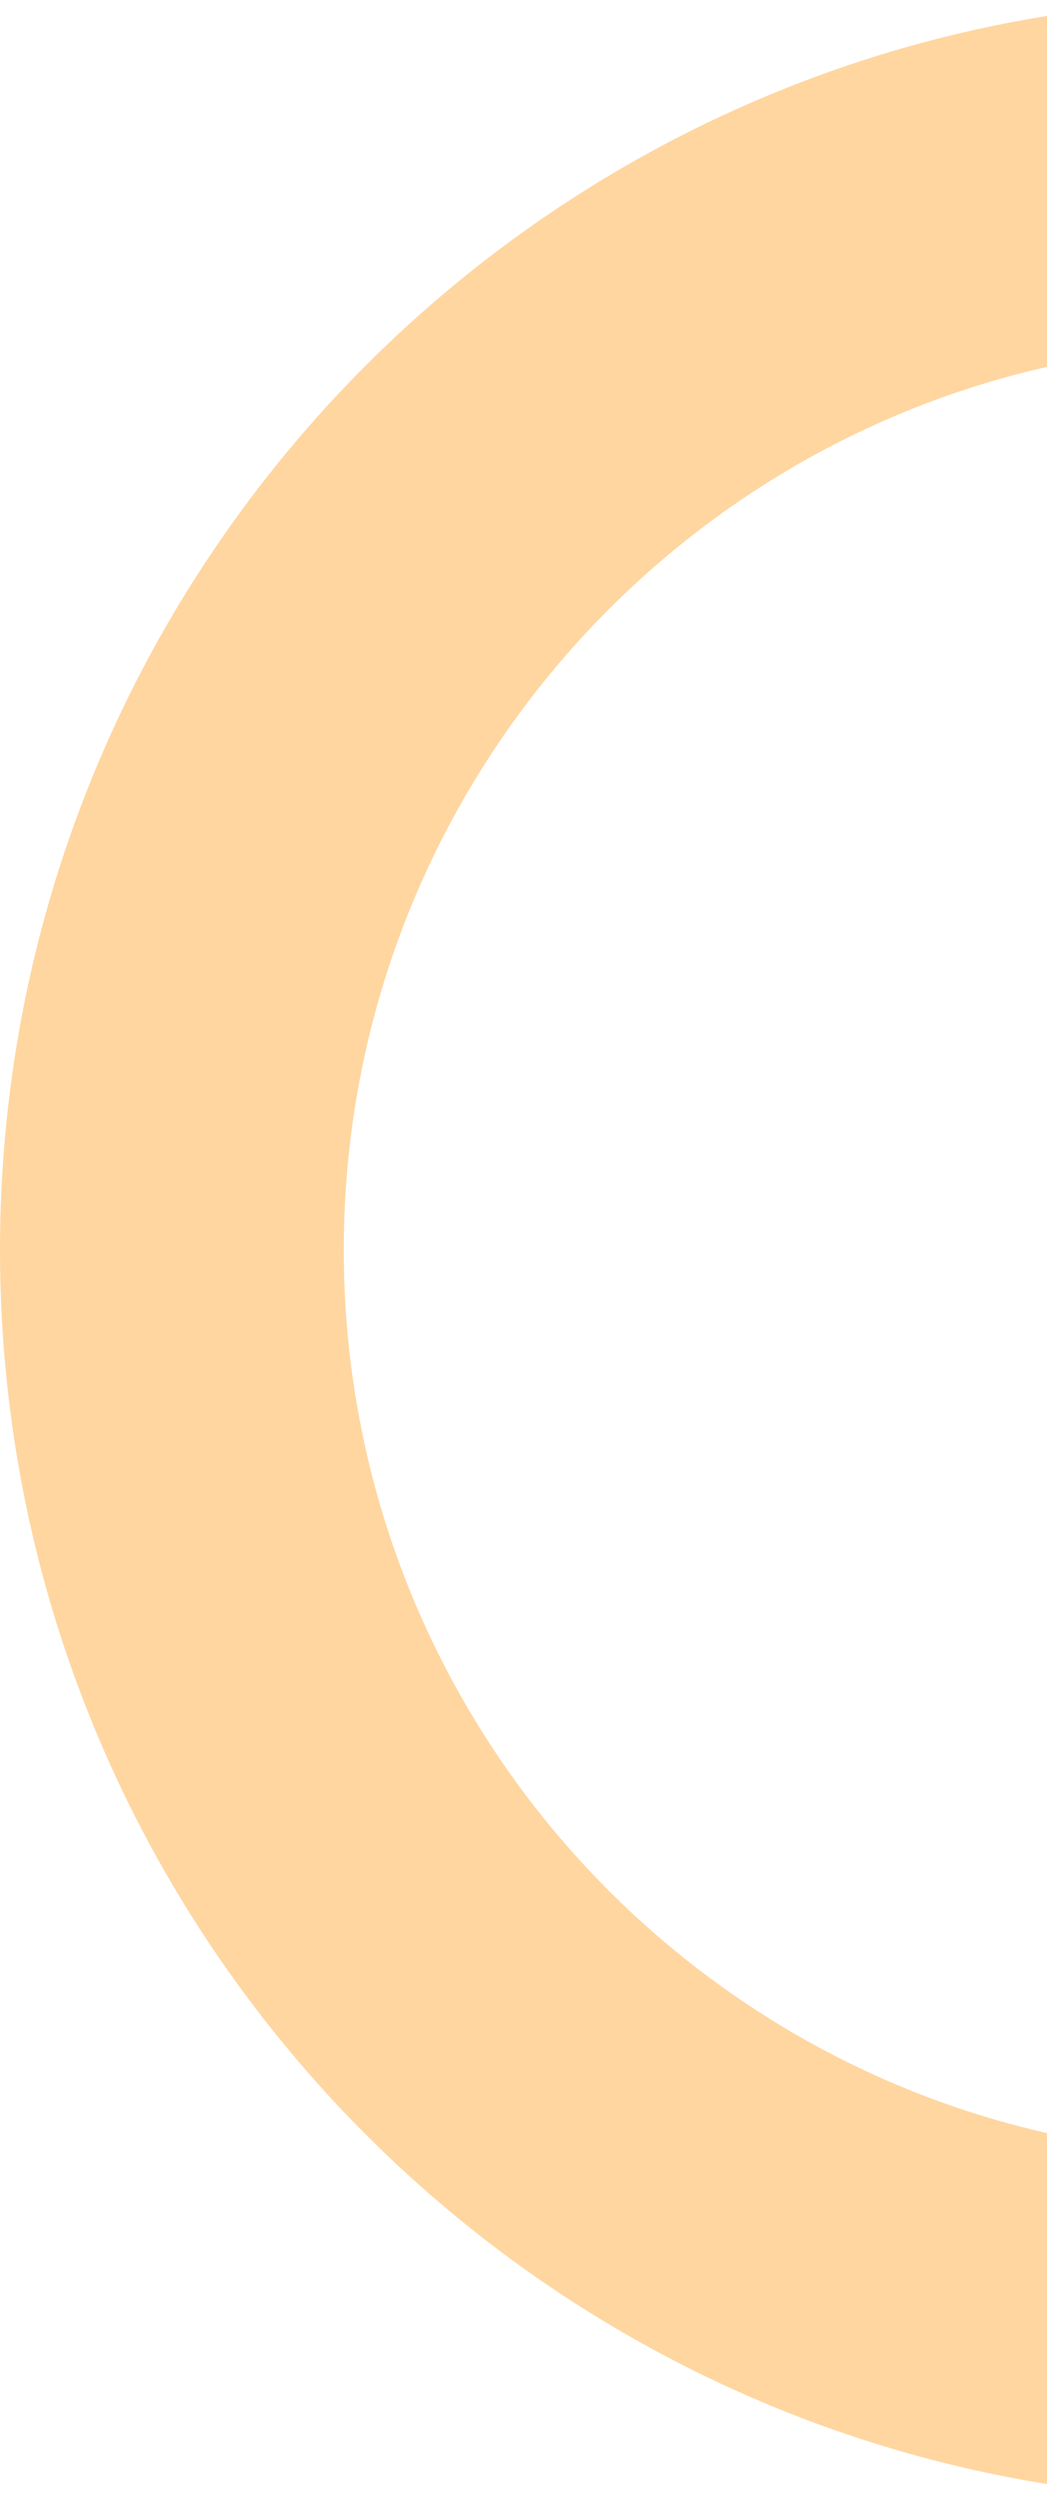 <svg width="236" height="563" viewBox="0 0 236 563" fill="none" xmlns="http://www.w3.org/2000/svg">
<path d="M562 281.5C562 436.968 436.192 563 281 563C125.808 563 0 436.968 0 281.5C0 126.032 125.808 0 281 0C436.192 0 562 126.032 562 281.5ZM77.491 281.5C77.491 394.095 168.605 485.371 281 485.371C393.395 485.371 484.509 394.095 484.509 281.5C484.509 168.905 393.395 77.629 281 77.629C168.605 77.629 77.491 168.905 77.491 281.5Z" fill="#FF9A13" fill-opacity="0.4"/>
</svg>
